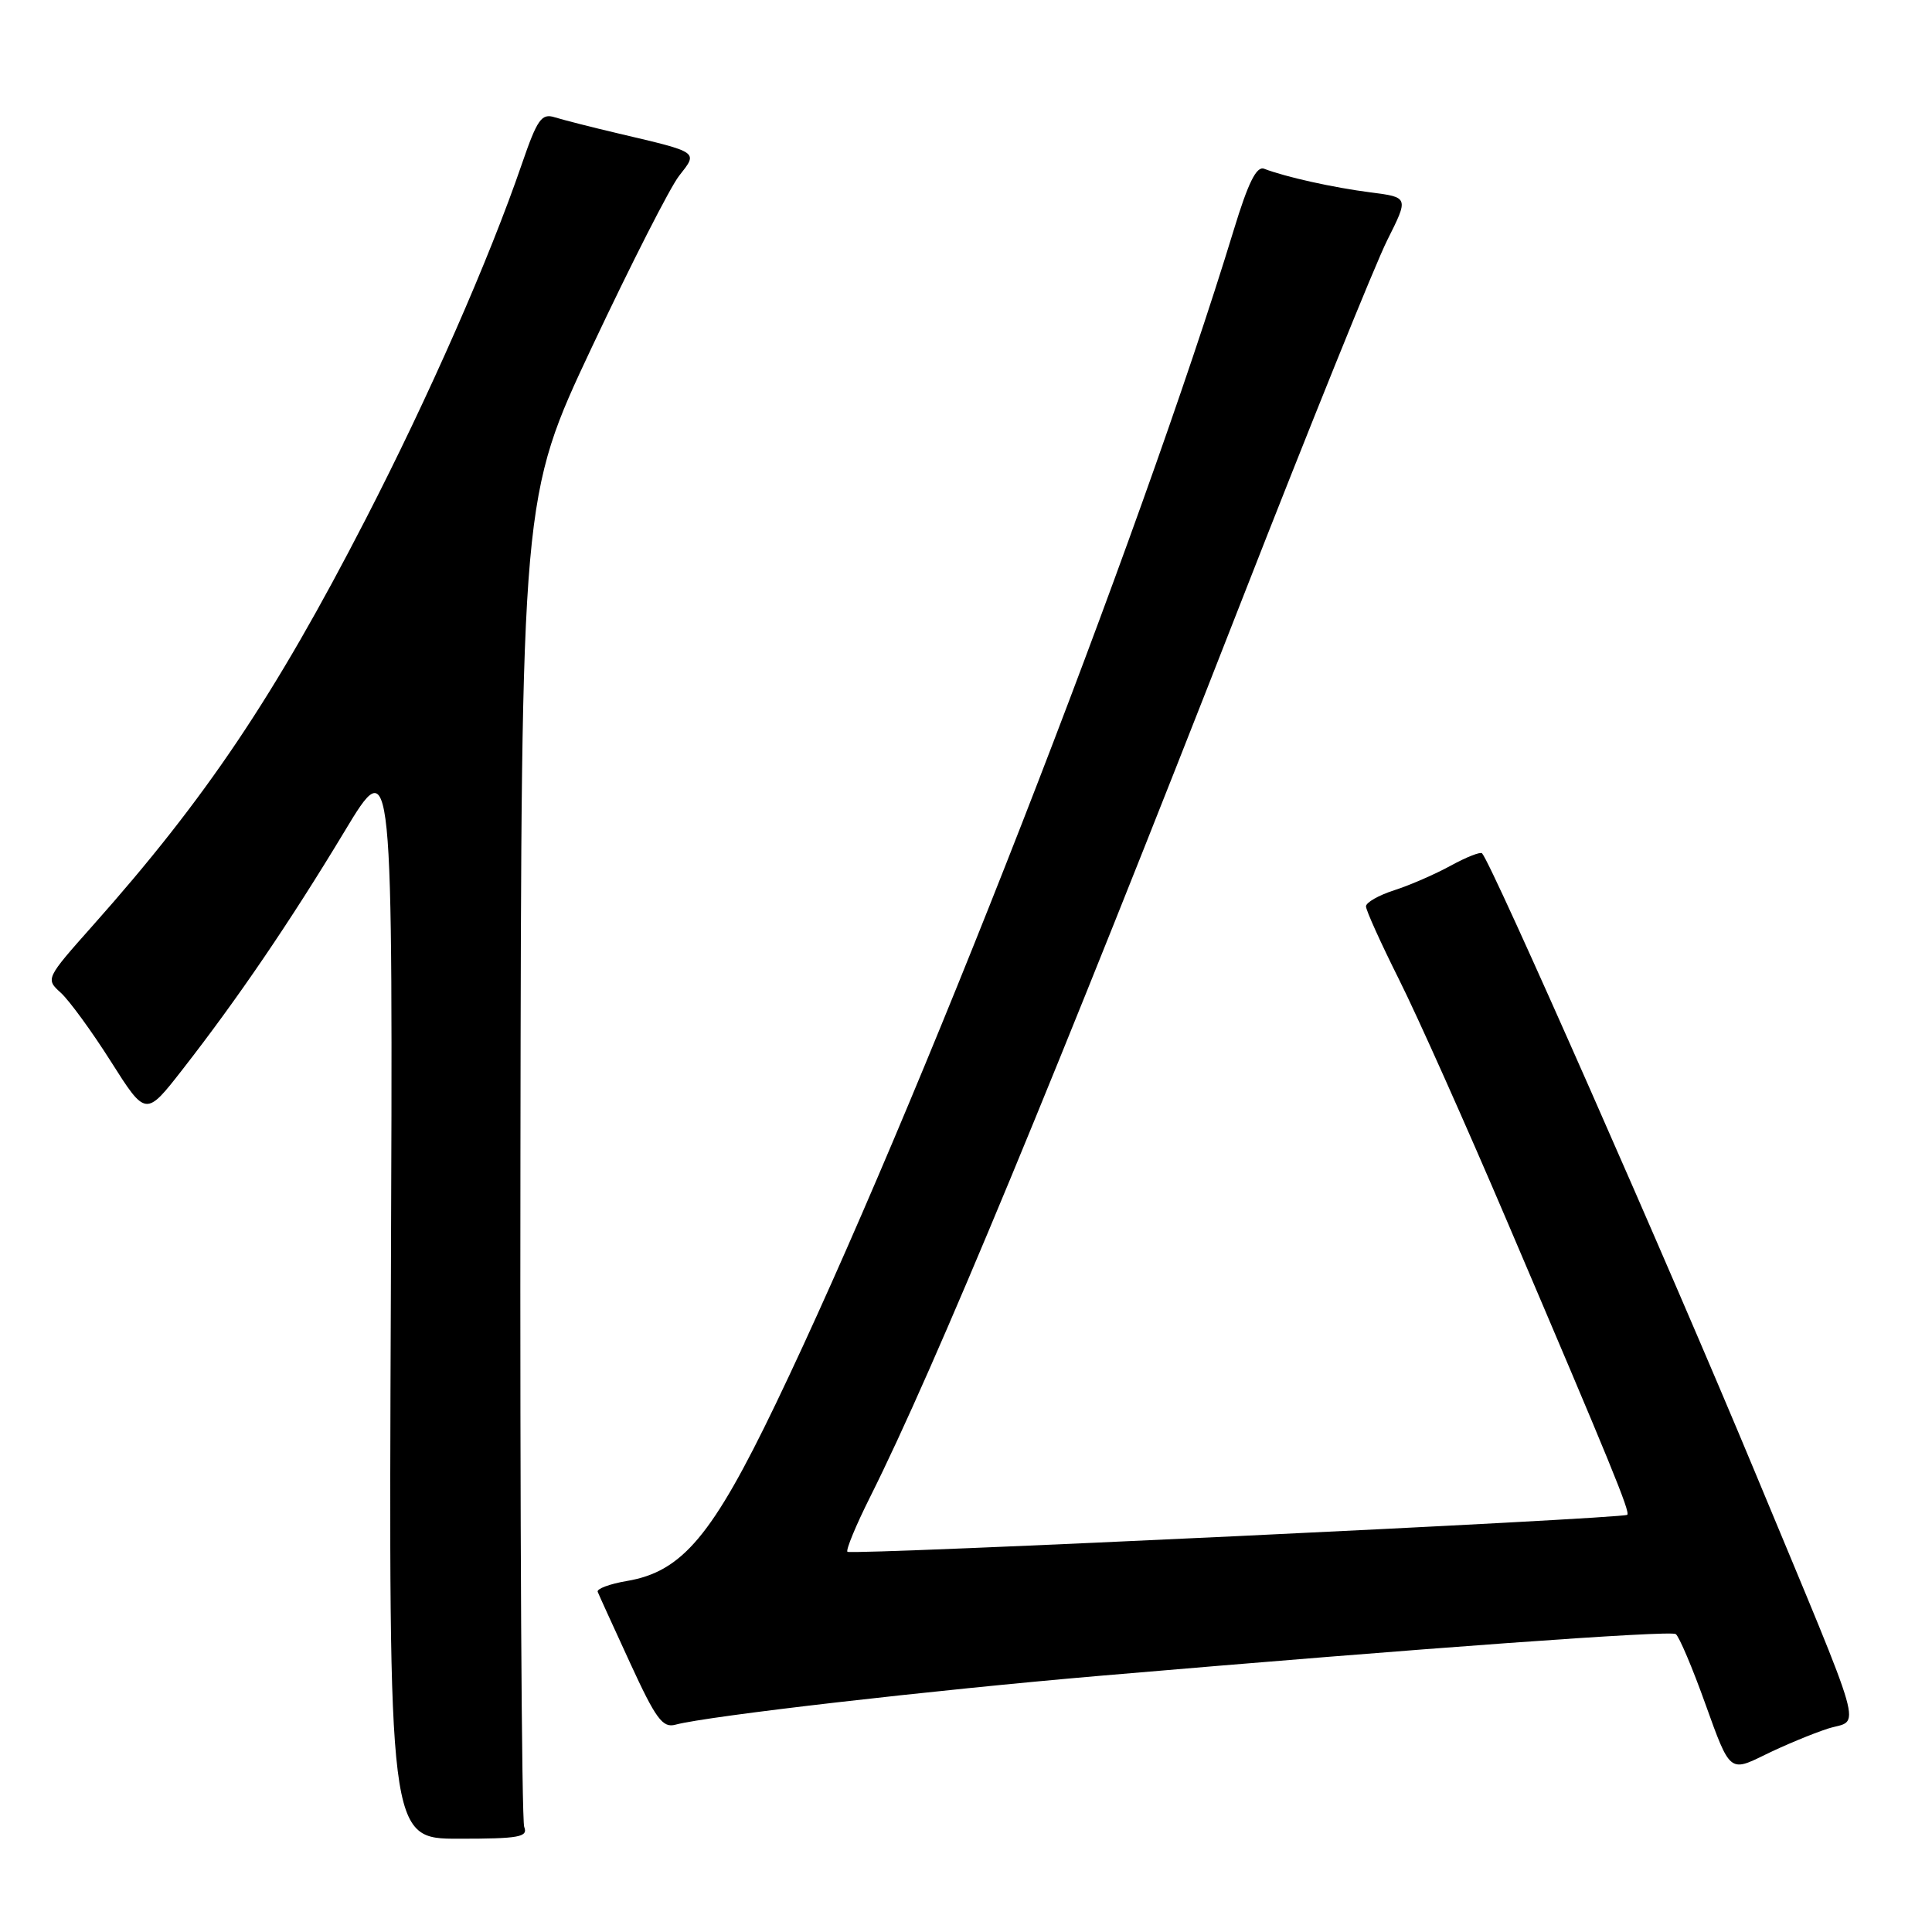 <?xml version="1.0" encoding="UTF-8" standalone="no"?>
<!DOCTYPE svg PUBLIC "-//W3C//DTD SVG 1.1//EN" "http://www.w3.org/Graphics/SVG/1.1/DTD/svg11.dtd" >
<svg xmlns="http://www.w3.org/2000/svg" xmlns:xlink="http://www.w3.org/1999/xlink" version="1.1" viewBox="0 0 256 256">
 <g >
 <path fill="currentColor"
d=" M 69.46 242.07 C 69.12 241.21 68.89 201.21 68.96 153.18 C 69.08 65.86 69.08 65.86 78.45 45.95 C 83.61 35.00 88.80 24.80 89.99 23.29 C 92.51 20.08 92.71 20.22 82.00 17.70 C 78.42 16.86 74.60 15.88 73.50 15.54 C 71.76 14.99 71.19 15.80 69.16 21.70 C 64.79 34.43 56.86 52.47 48.44 68.82 C 36.38 92.25 27.30 105.77 12.33 122.60 C 6.04 129.68 6.03 129.71 8.06 131.55 C 9.18 132.57 12.18 136.68 14.71 140.68 C 19.32 147.95 19.32 147.95 24.17 141.73 C 31.50 132.33 38.45 122.11 45.62 110.22 C 52.07 99.50 52.07 99.50 51.79 171.57 C 51.50 243.64 51.50 243.64 60.79 243.64 C 68.82 243.64 69.99 243.42 69.46 242.07 Z  M 242.21 229.05 C 246.55 227.67 247.54 231.14 232.52 195.00 C 221.21 167.79 197.68 114.43 196.38 113.07 C 196.16 112.84 194.30 113.57 192.24 114.70 C 190.18 115.83 186.81 117.30 184.75 117.96 C 182.69 118.62 181.00 119.58 181.00 120.10 C 181.00 120.62 182.97 124.97 185.37 129.77 C 187.78 134.57 194.26 149.07 199.77 162.00 C 213.53 194.24 216.02 200.32 215.62 200.72 C 215.09 201.24 112.77 206.10 112.29 205.62 C 112.06 205.39 113.41 202.12 115.30 198.35 C 123.85 181.28 139.93 142.47 164.55 79.50 C 173.58 56.40 182.25 34.94 183.82 31.82 C 186.67 26.14 186.67 26.14 181.59 25.49 C 176.68 24.86 170.36 23.46 167.50 22.36 C 166.49 21.98 165.39 24.20 163.48 30.47 C 151.01 71.36 121.29 147.53 102.80 186.00 C 94.39 203.50 90.40 208.25 83.06 209.49 C 80.77 209.88 79.03 210.53 79.20 210.93 C 79.36 211.34 81.30 215.59 83.50 220.37 C 86.90 227.77 87.80 228.99 89.50 228.53 C 93.75 227.38 123.56 223.95 146.00 222.03 C 188.76 218.37 221.22 216.02 222.04 216.52 C 222.48 216.80 224.27 221.02 226.02 225.92 C 229.21 234.81 229.21 234.81 233.85 232.53 C 236.41 231.27 240.17 229.71 242.21 229.05 Z "/>
</g>
</svg>